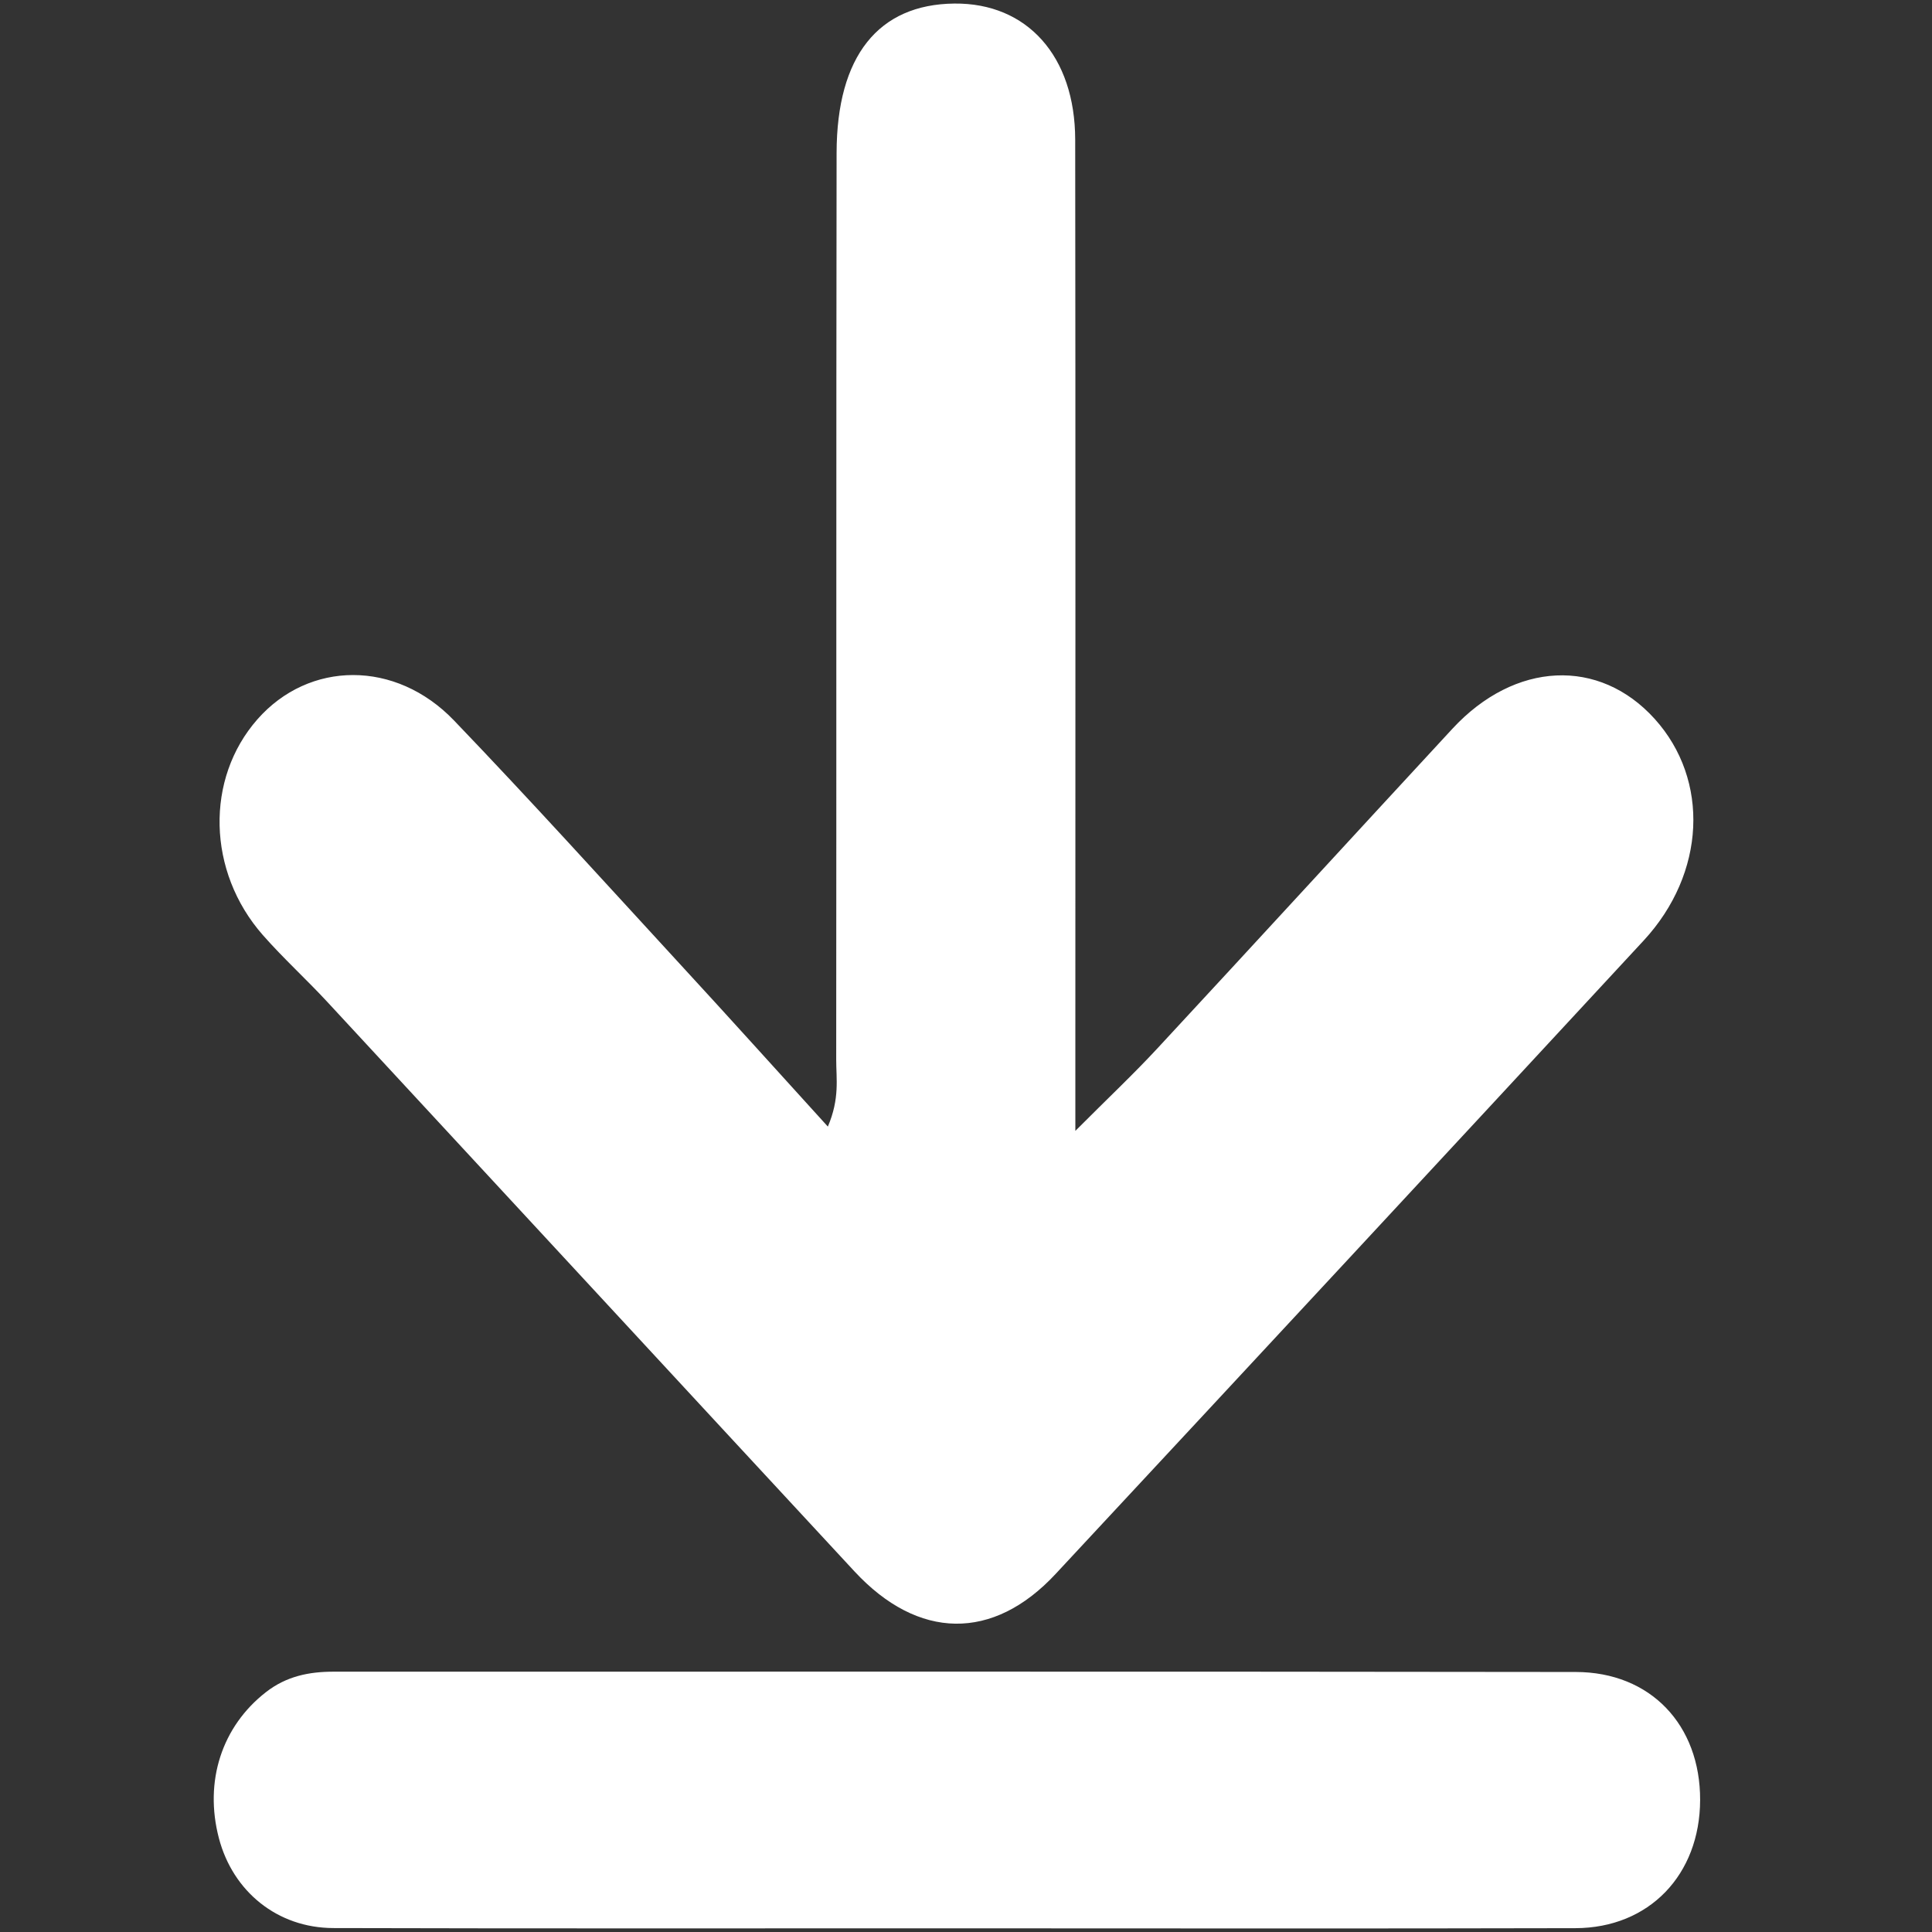 <?xml version="1.0" encoding="utf-8"?>
<!-- Generator: Adobe Illustrator 17.0.0, SVG Export Plug-In . SVG Version: 6.00 Build 0)  -->
<!DOCTYPE svg PUBLIC "-//W3C//DTD SVG 1.1//EN" "http://www.w3.org/Graphics/SVG/1.1/DTD/svg11.dtd">
<svg version="1.1" id="Layer_1" xmlns="http://www.w3.org/2000/svg" xmlns:xlink="http://www.w3.org/1999/xlink" x="0px" y="0px"
	 width="50px" height="50px" viewBox="0 0 50 50" enable-background="new 0 0 50 50" xml:space="preserve">
<rect x="0" y="0" width="50" height="50" fill="#333333" stroke="none"/>
<g>
	<path fill="#FFFFFF" d="M21.425,29.156c0.311-0.731,0.215-1.24,0.216-1.733c0.007-7.822-0.002-15.644,0.01-23.466
		c0.004-2.508,1.083-3.845,3.047-3.865c1.88-0.019,3.125,1.358,3.128,3.523c0.01,7.99,0.004,15.981,0.004,23.971
		c0,0.447,0,0.895,0,1.681c0.859-0.861,1.515-1.478,2.129-2.141c2.55-2.749,5.084-5.515,7.63-8.267
		c1.616-1.746,3.8-1.844,5.236-0.252c1.425,1.58,1.322,3.995-0.287,5.734c-5.066,5.473-10.14,10.937-15.22,16.394
		c-1.62,1.741-3.556,1.71-5.204-0.067c-4.55-4.908-9.09-9.825-13.639-14.734c-0.547-0.591-1.142-1.131-1.675-1.737
		c-1.441-1.641-1.49-4.043-0.139-5.58c1.335-1.519,3.576-1.549,5.09,0.03c1.978,2.062,3.901,4.188,5.839,6.295
		C18.842,26.3,20.079,27.675,21.425,29.156z"/>
	<path fill="#FFFFFF" d="M24.699,49.905c-5.358-0.001-10.716,0.008-16.074-0.007c-1.444-0.004-2.596-0.943-2.959-2.322
		c-0.389-1.48,0.079-2.9,1.22-3.786c0.531-0.413,1.119-0.527,1.747-0.527c10.716,0.001,21.432-0.007,32.147,0.008
		c1.939,0.003,3.224,1.373,3.219,3.313c-0.005,1.936-1.32,3.312-3.227,3.317C35.415,49.914,30.057,49.906,24.699,49.905z"/>
</g>
</svg>
